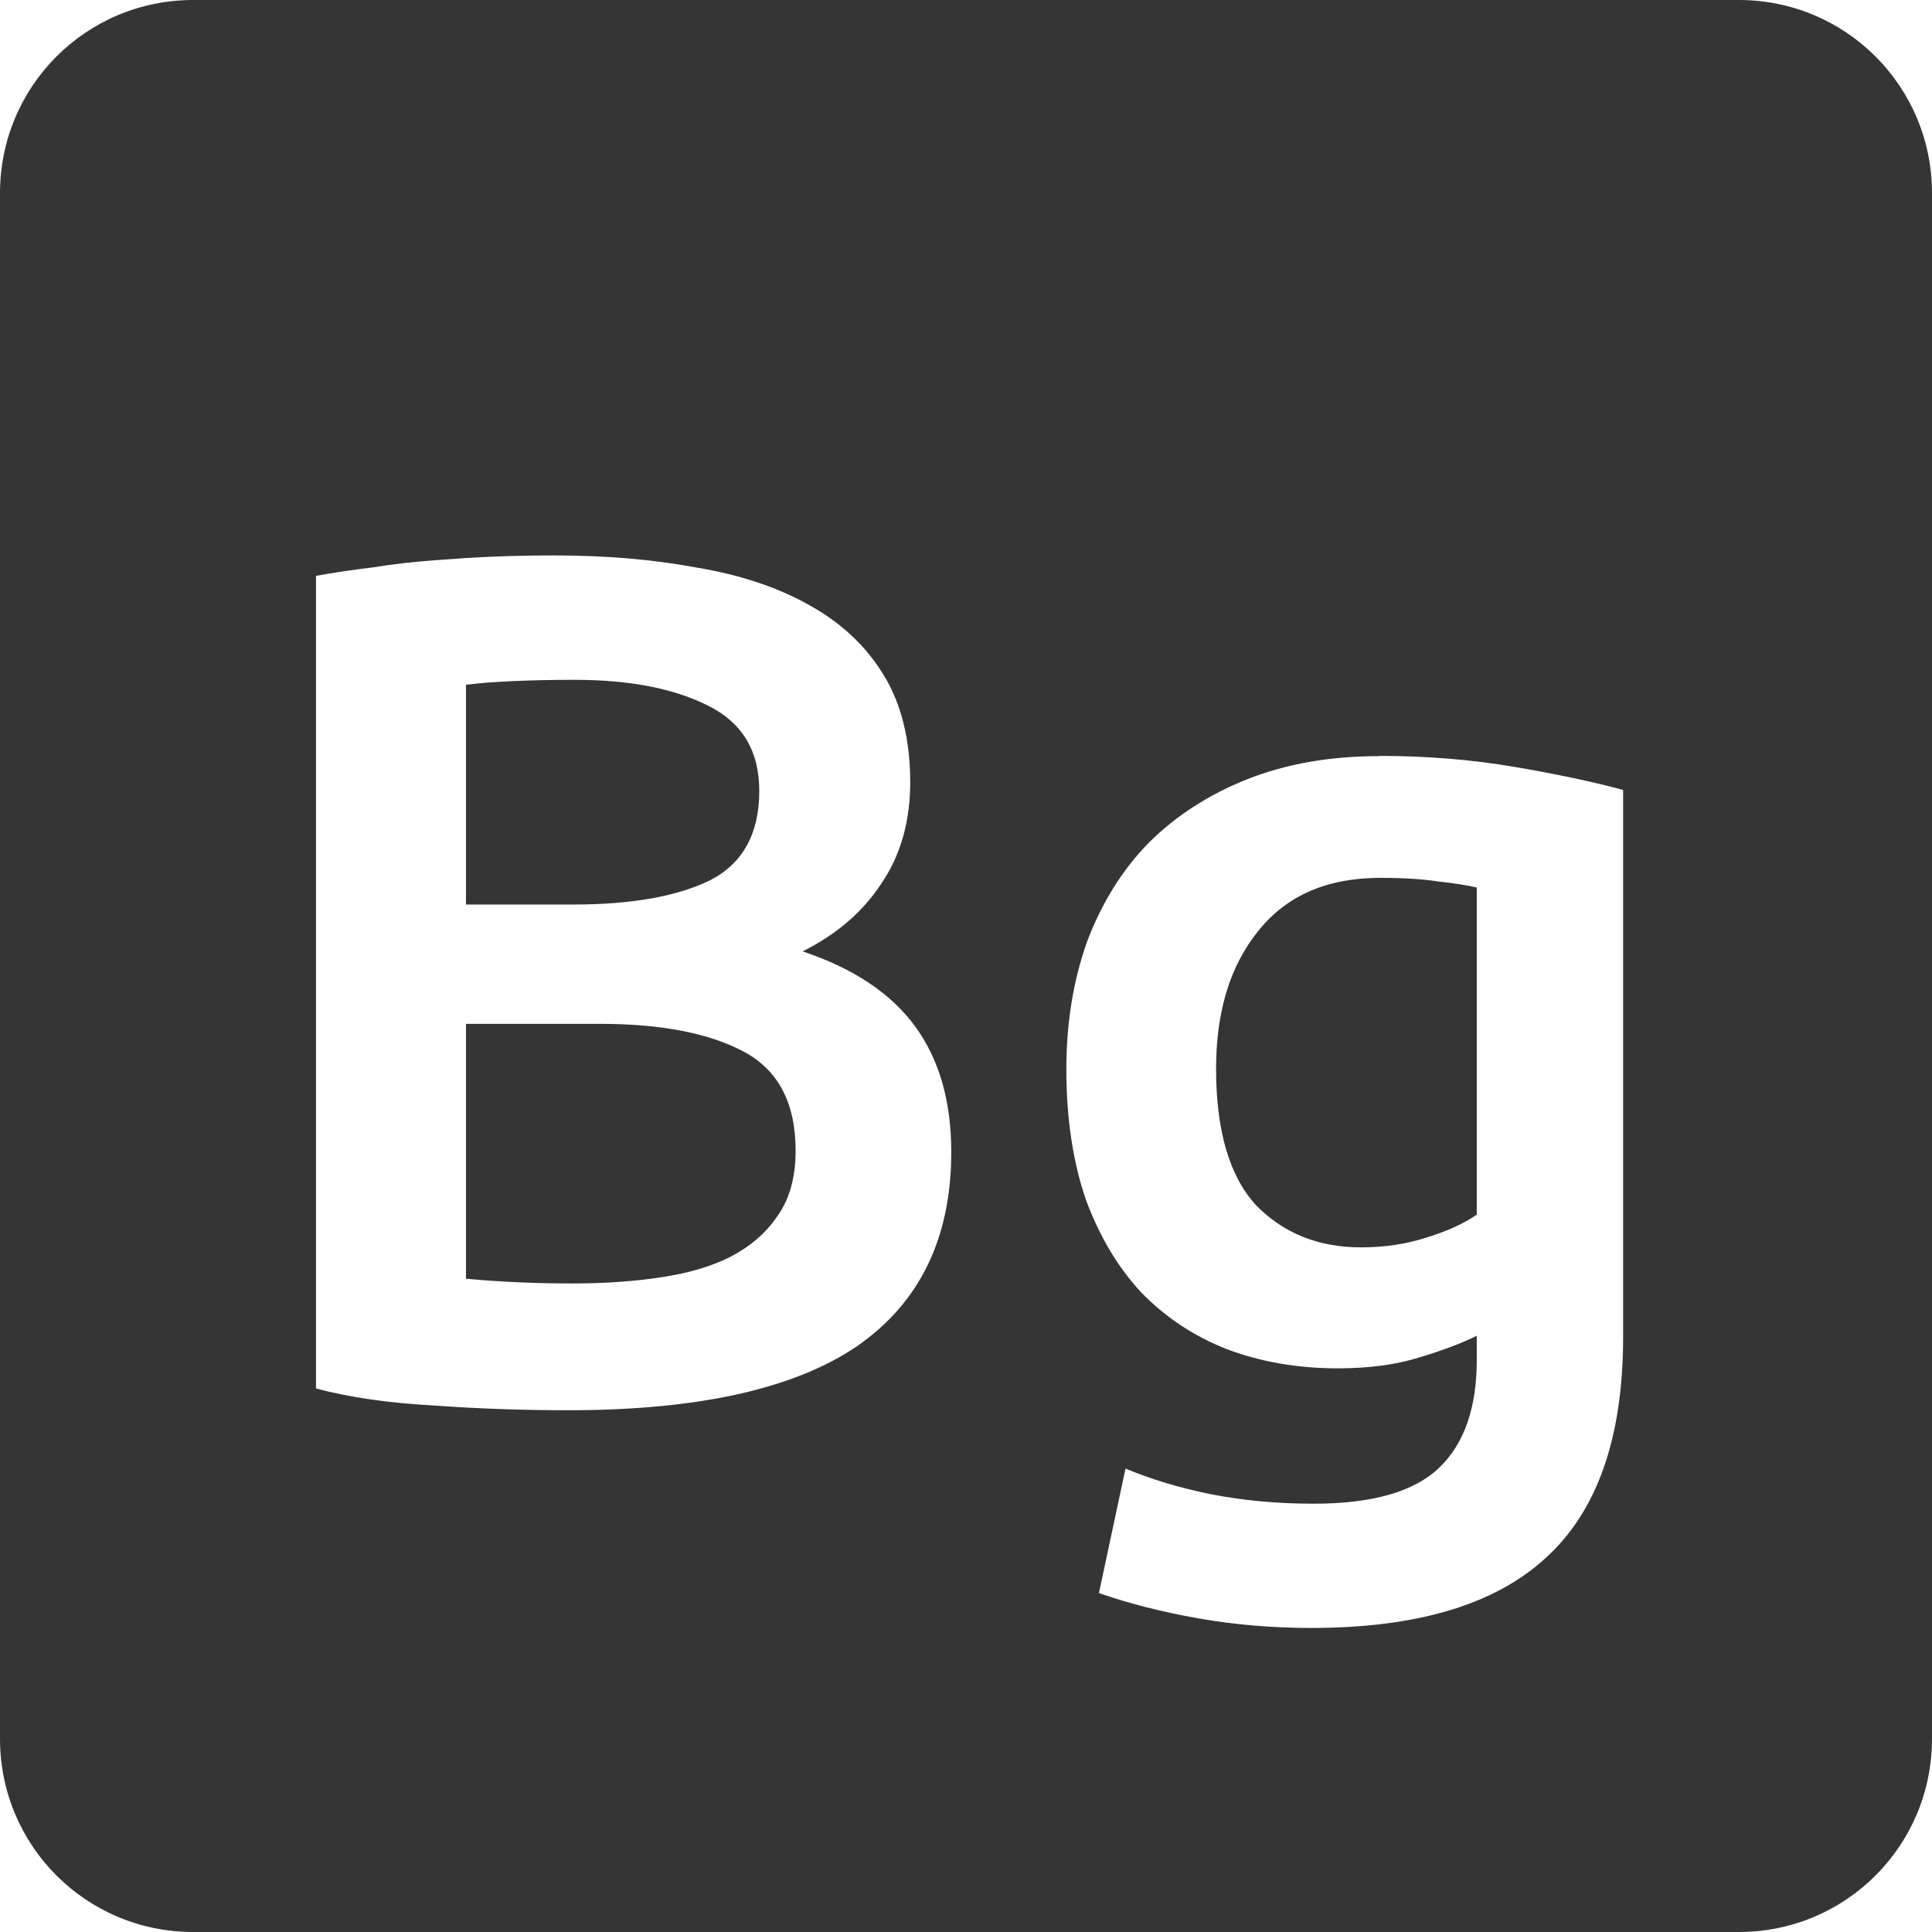 <svg xmlns="http://www.w3.org/2000/svg" viewBox="0 0 16 16">
 <path d="m 1.6 0 c -0.886 0 -1.6 0.714 -1.6 1.6 l 0 12.8 c 0 0.886 0.714 1.6 1.6 1.6 l 12.8 0 c 0.886 0 1.6 -0.714 1.6 -1.6 l 0 -12.8 c 0 -0.886 -0.714 -1.6 -1.6 -1.6 l -12.8 0 z m 2.998 4.6 c 0.42 0 0.81 0.033 1.17 0.1 0.36 0.06 0.67 0.163 0.93 0.309 0.267 0.147 0.474 0.341 0.62 0.581 0.147 0.24 0.22 0.536 0.22 0.889 0 0.327 -0.081 0.607 -0.241 0.841 -0.153 0.233 -0.37 0.419 -0.65 0.559 0.42 0.14 0.731 0.347 0.931 0.62 0.2 0.273 0.3 0.621 0.3 1.041 0 0.713 -0.261 1.249 -0.781 1.609 -0.52 0.353 -1.316 0.53 -2.389 0.53 -0.367 0 -0.738 -0.012 -1.111 -0.039 -0.373 -0.02 -0.7 -0.067 -0.98 -0.141 l 0 -6.73 c 0.147 -0.027 0.304 -0.05 0.47 -0.07 0.167 -0.027 0.336 -0.046 0.509 -0.059 0.173 -0.013 0.344 -0.025 0.511 -0.031 0.173 -0.007 0.336 -0.009 0.489 -0.009 z m 0.161 1.03 c -0.193 0 -0.367 0.004 -0.52 0.011 -0.147 0.007 -0.273 0.016 -0.38 0.03 l 0 1.82 0.889 0 c 0.48 0 0.858 -0.067 1.131 -0.2 c 0.273 -0.14 0.409 -0.387 0.409 -0.741 c 0 -0.333 -0.143 -0.569 -0.43 -0.709 -0.28 -0.14 -0.647 -0.211 -1.1 -0.211 z m 6.663 0.63 c 0.393 0 0.767 0.031 1.12 0.091 0.353 0.06 0.653 0.124 0.9 0.191 l 0 4.53 c 0 0.833 -0.214 1.443 -0.641 1.83 -0.42 0.387 -1.067 0.58 -1.941 0.58 -0.32 0 -0.632 -0.026 -0.939 -0.08 -0.3 -0.053 -0.574 -0.123 -0.82 -0.209 l 0.22 -1.031 c 0.207 0.087 0.44 0.158 0.7 0.211 0.267 0.053 0.553 0.08 0.859 0.08 0.487 0 0.834 -0.1 1.041 -0.3 0.207 -0.2 0.309 -0.497 0.309 -0.891 l 0 -0.2 c -0.12 0.06 -0.28 0.121 -0.48 0.181 -0.193 0.06 -0.417 0.089 -0.67 0.089 -0.333 0 -0.64 -0.053 -0.92 -0.159 c -0.273 -0.107 -0.509 -0.264 -0.709 -0.47 -0.193 -0.207 -0.346 -0.464 -0.459 -0.77 -0.107 -0.313 -0.161 -0.673 -0.161 -1.08 c 0 -0.38 0.057 -0.73 0.17 -1.05 0.12 -0.32 0.289 -0.594 0.509 -0.82 c 0.227 -0.227 0.5 -0.403 0.82 -0.53 c 0.32 -0.127 0.684 -0.191 1.091 -0.191 z m 0.009 1.01 c -0.44 0 -0.776 0.146 -1.01 0.439 -0.233 0.287 -0.35 0.667 -0.35 1.141 0 0.513 0.11 0.89 0.33 1.13 0.227 0.233 0.517 0.35 0.87 0.35 0.193 0 0.372 -0.026 0.539 -0.08 0.173 -0.053 0.314 -0.117 0.42 -0.191 l 0 -2.709 c -0.087 -0.02 -0.194 -0.037 -0.32 -0.05 -0.127 -0.02 -0.286 -0.03 -0.48 -0.03 z m -7.572 1.209 0 2.111 c 0.14 0.013 0.29 0.023 0.45 0.03 0.16 0.007 0.306 0.009 0.439 0.009 0.26 0 0.5 -0.017 0.72 -0.05 0.227 -0.033 0.42 -0.09 0.58 -0.17 0.167 -0.087 0.297 -0.199 0.391 -0.339 0.1 -0.14 0.15 -0.321 0.15 -0.541 0 -0.393 -0.143 -0.667 -0.43 -0.82 c -0.287 -0.153 -0.684 -0.23 -1.191 -0.23 l -1.109 0 z" style="fill:#353535;fill-opacity:1"/>
</svg>
